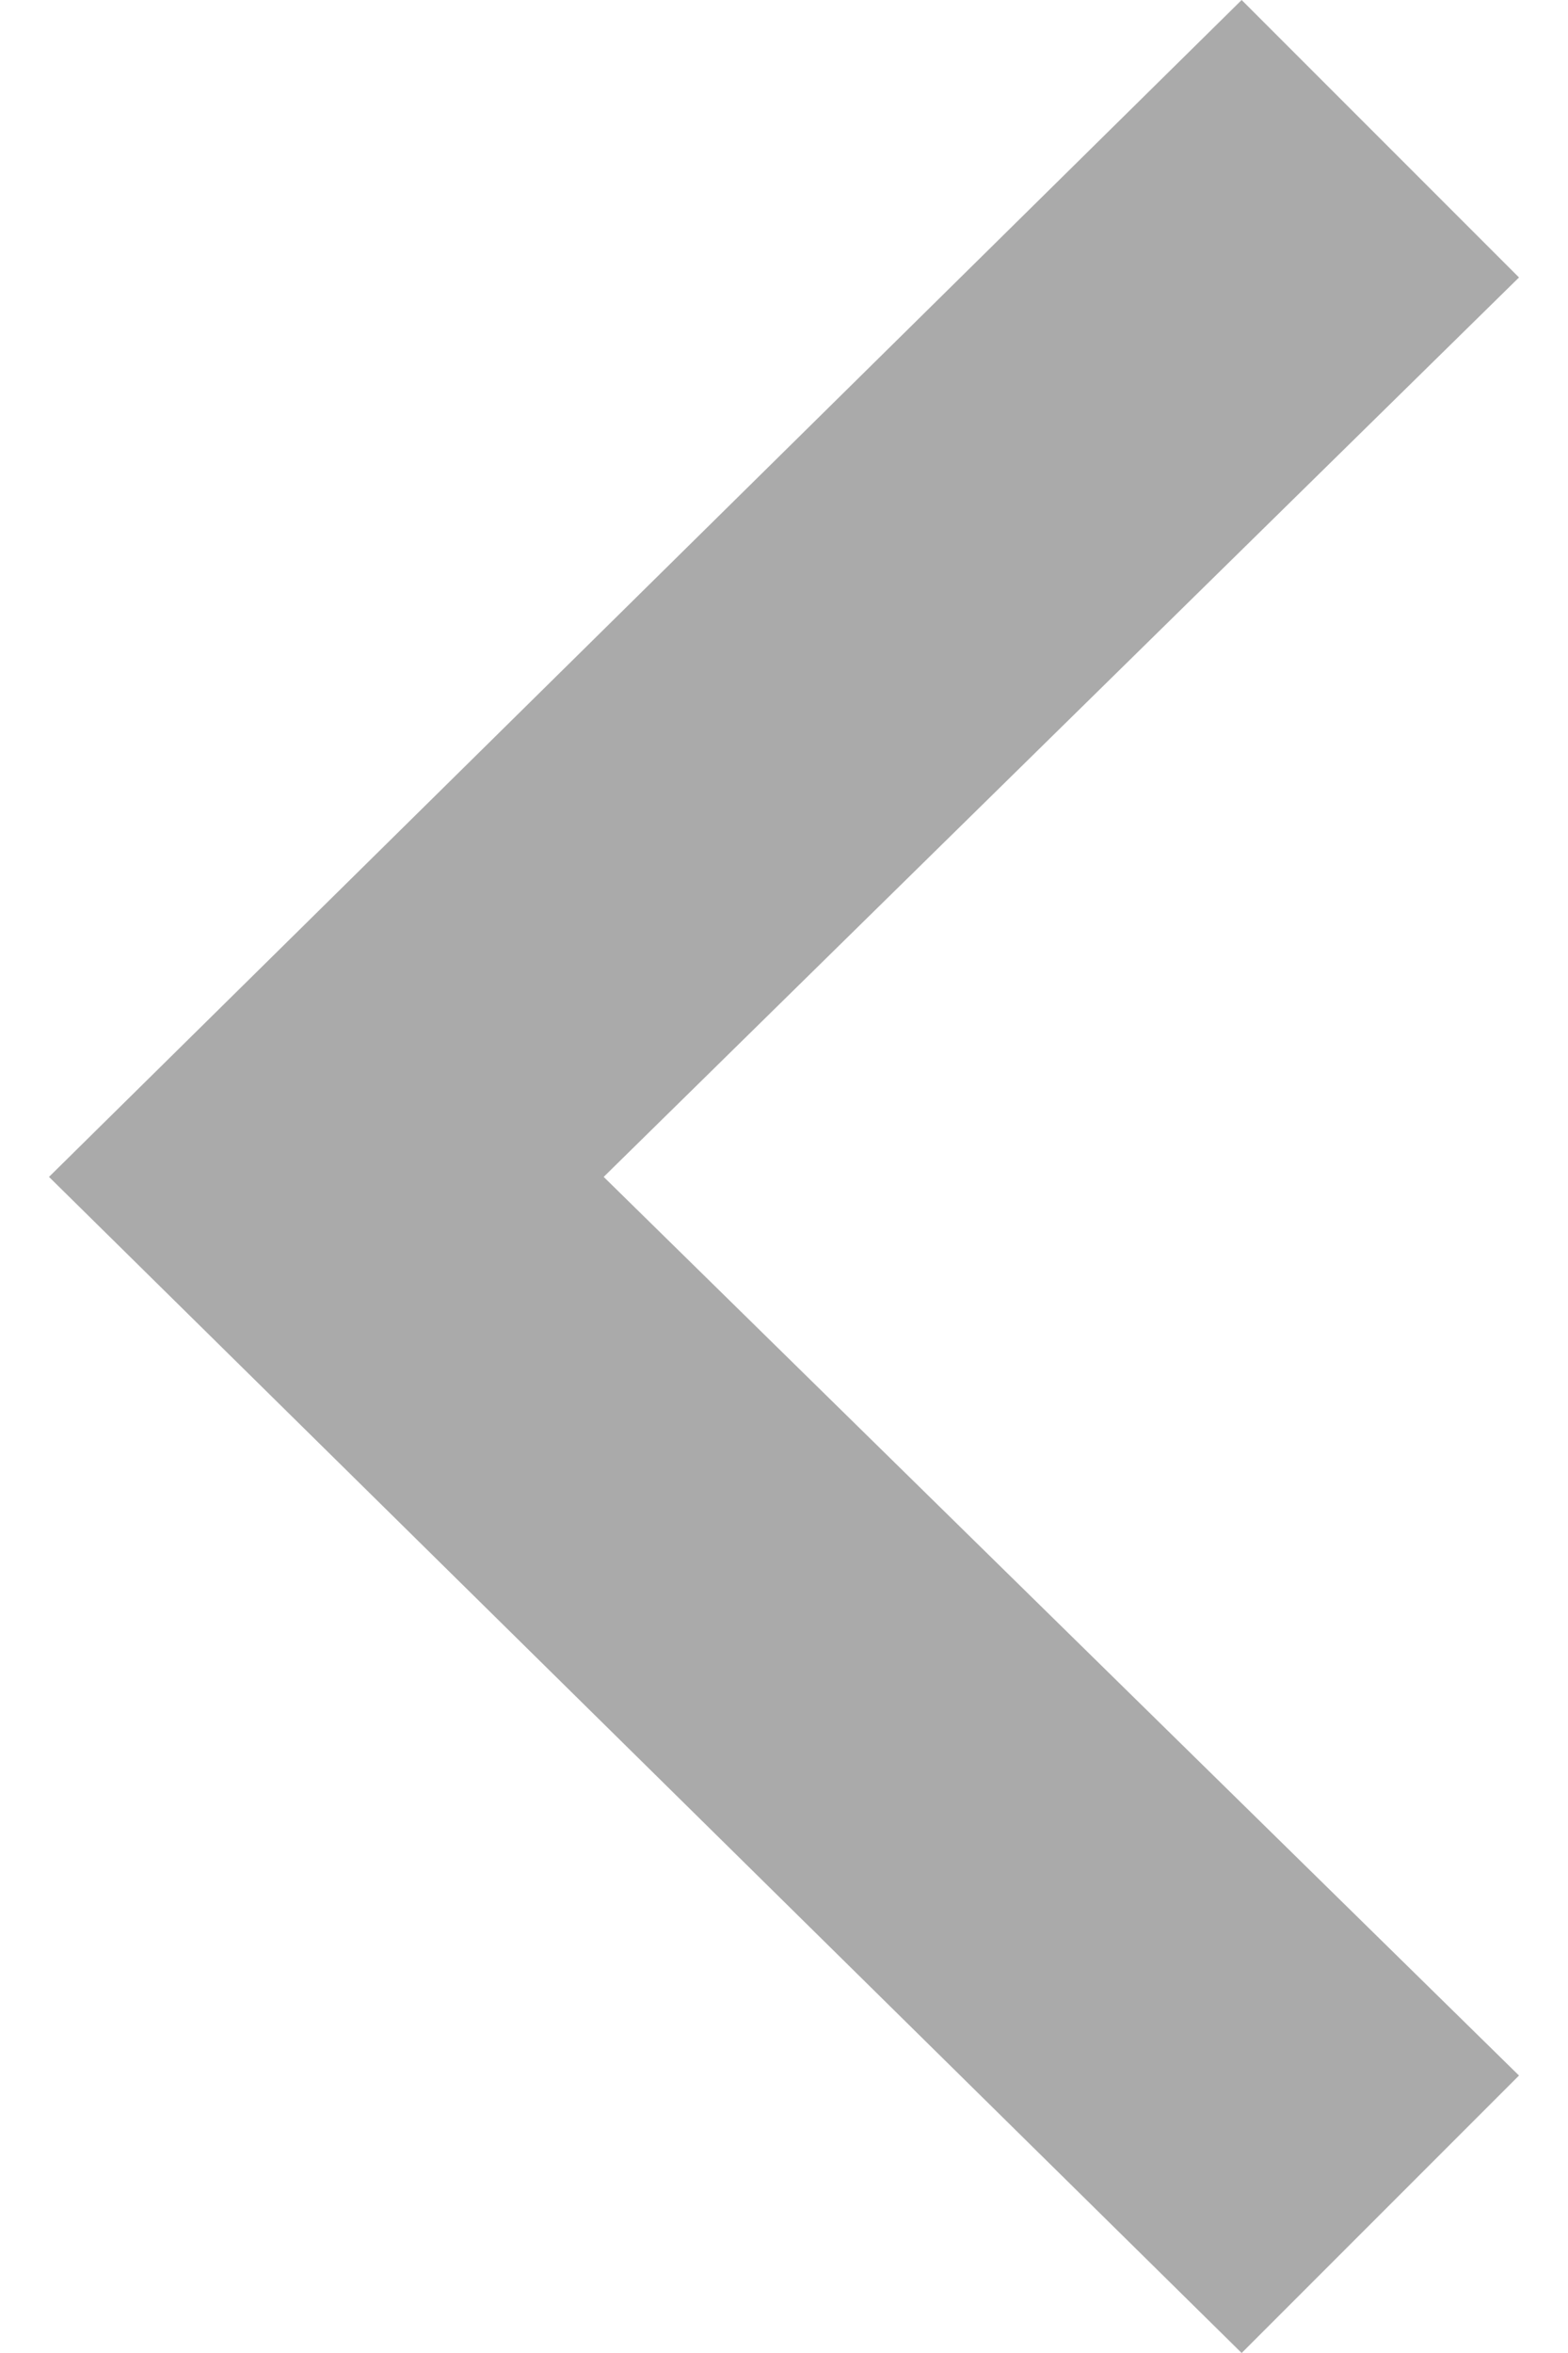 <svg width="8" height="12" viewBox="0 0 8 12" fill="none" xmlns="http://www.w3.org/2000/svg">
<path d="M6.335 0L7.75 1.415L3.08 6.002L7.75 10.585L6.335 12L0.25 6.002L6.335 0Z" fill="#AAAAAA"/>
</svg>
